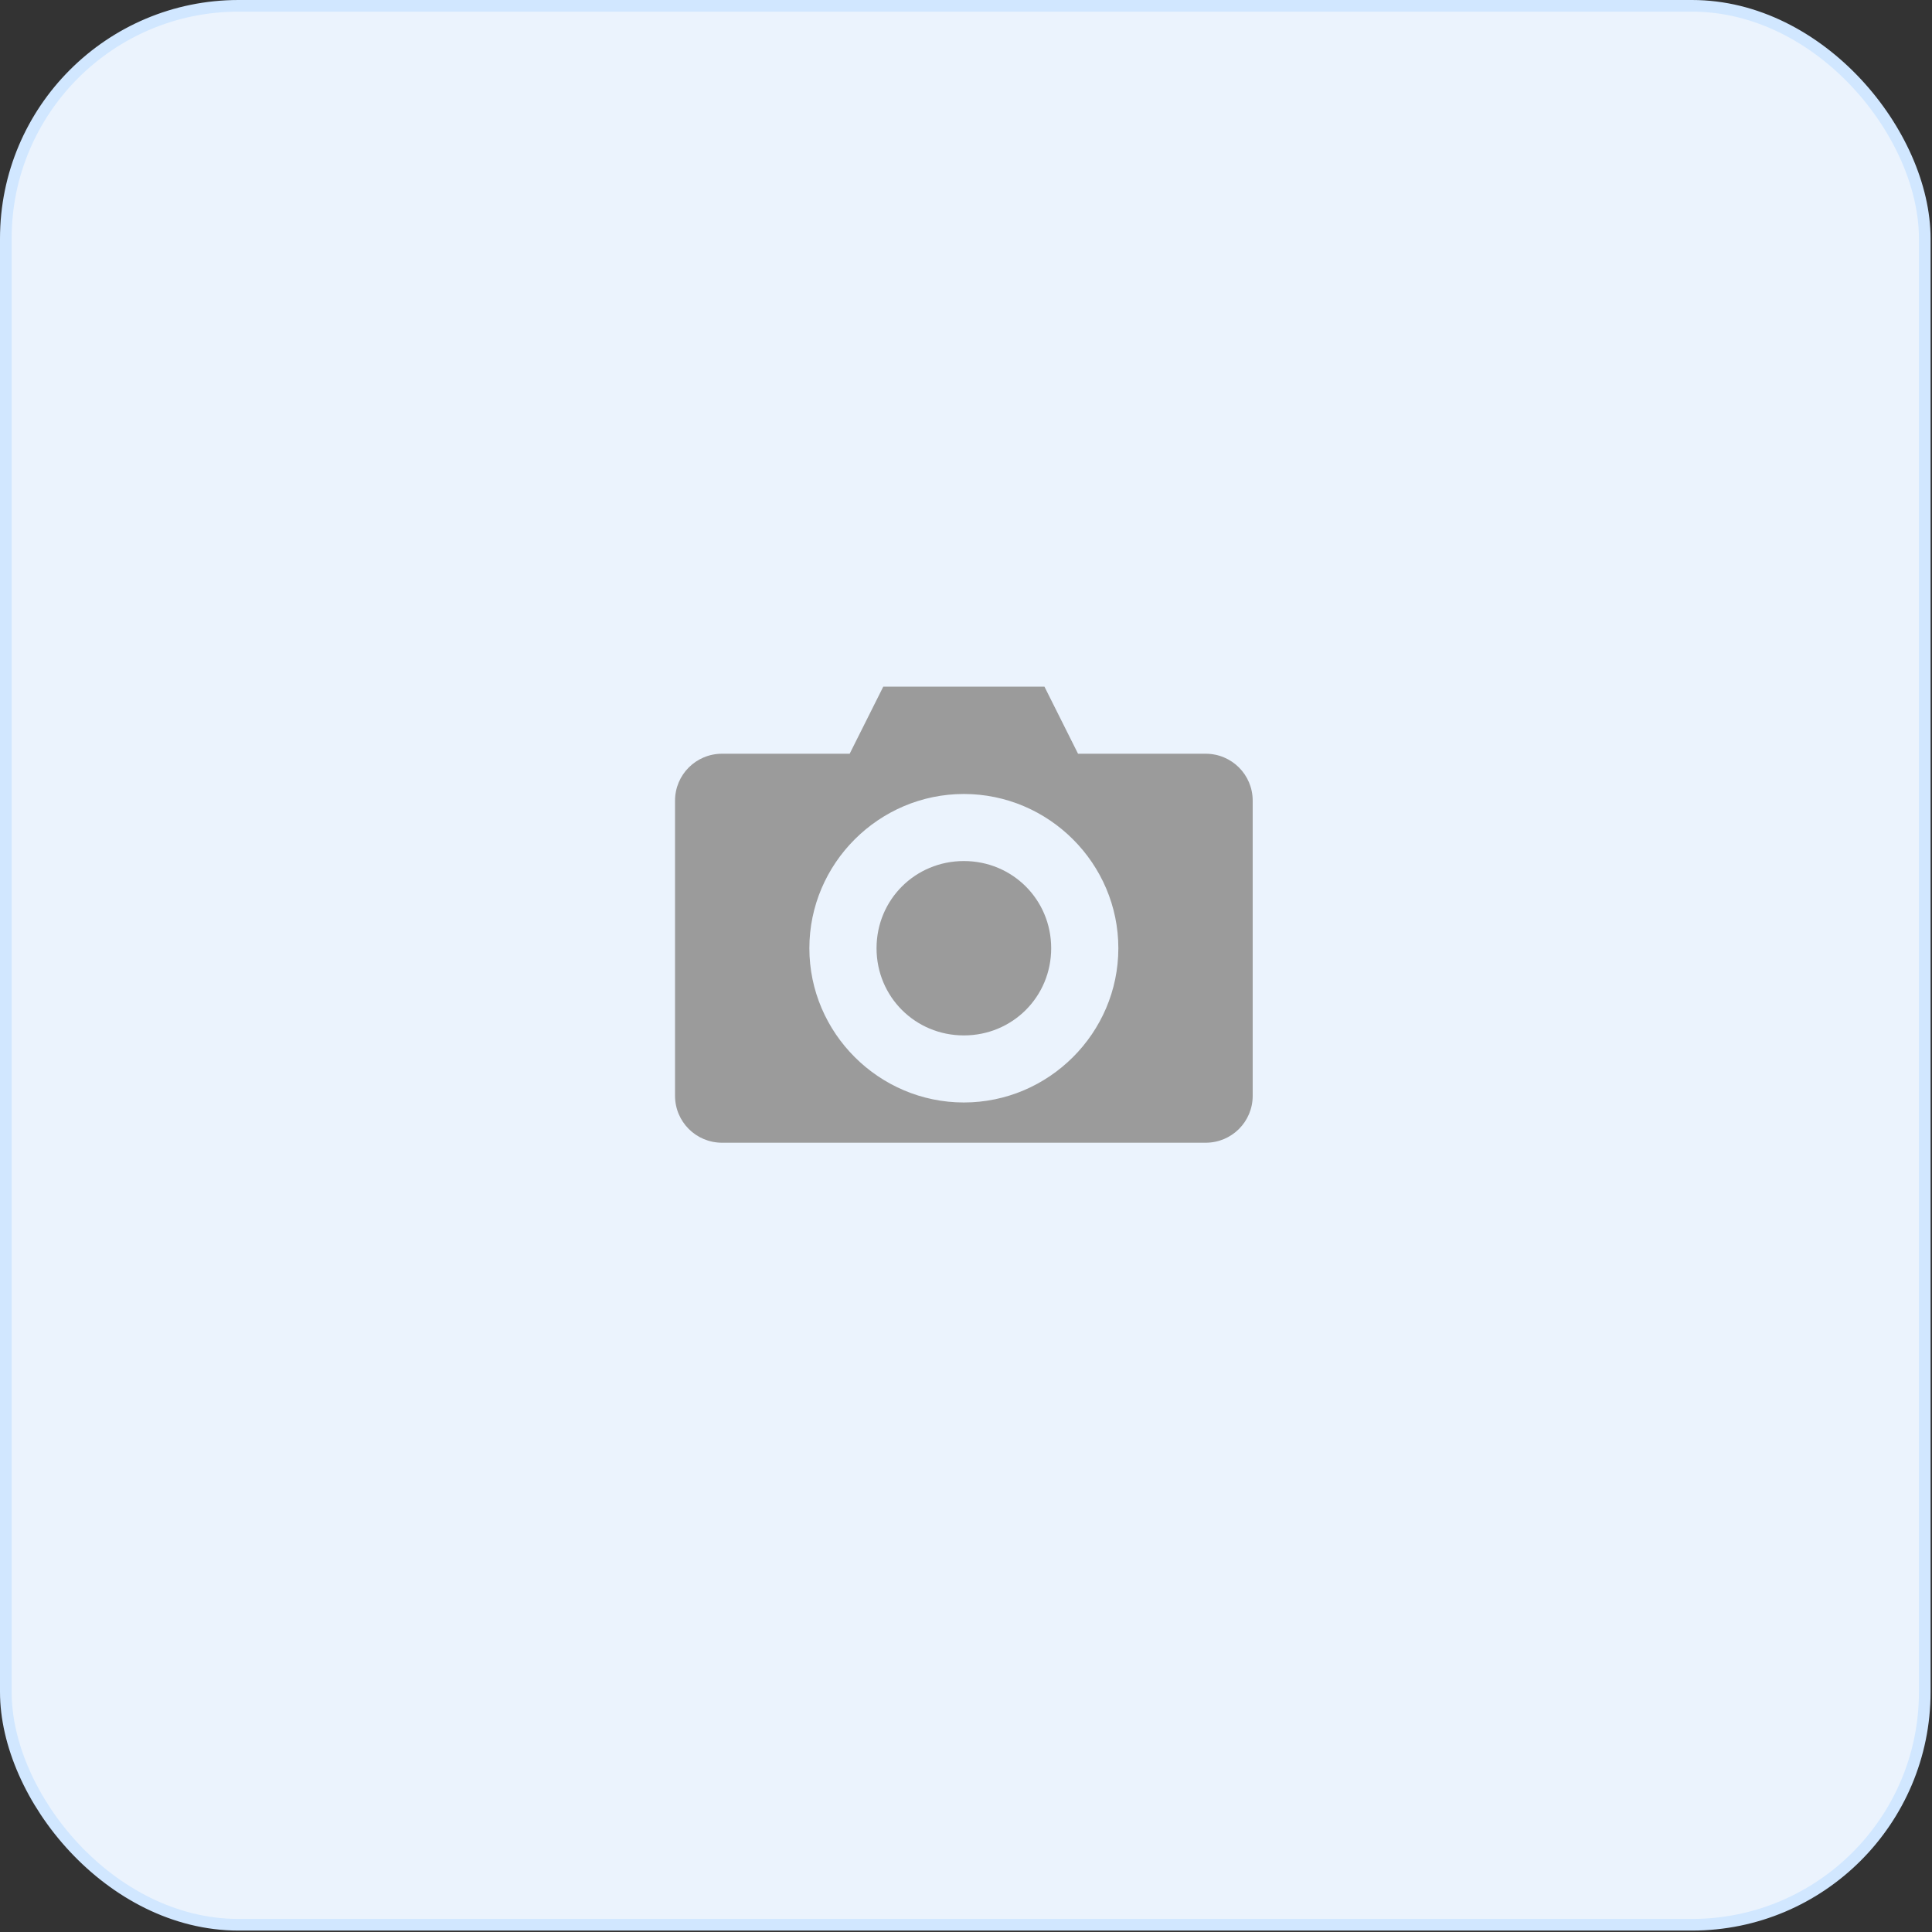 <?xml version="1.0" encoding="UTF-8"?>
<svg width="166px" height="166px" viewBox="0 0 166 166" version="1.1" xmlns="http://www.w3.org/2000/svg" xmlns:xlink="http://www.w3.org/1999/xlink">
    <rect x="0" y="0" width="166" height="166" fill="#333333" stroke="none"/>
    <!-- Generator: Sketch 54.1 (76490) - https://sketchapp.com -->
    <title>Group 7</title>
    <desc>Created with Sketch.</desc>
    <g id="KYC" stroke="none" stroke-width="1" fill="none" fill-rule="evenodd">
        <g id="Desktop-HD-Copy-5" transform="translate(-856, -1865)">
            <g id="Group-3-Copy-2" transform="translate(364, 1718)">
                <g id="Group-7" transform="translate(492, 147)">
                    <rect id="Rectangle-6" stroke="#D1E7FF" fill="#EBF3FD" x="0.5" y="0.5" width="164.878" height="164.878" rx="20"></rect>
                    <path d="M75.891,59 L73.005,64.762 L62.04,64.762 C59.802,64.762 58,66.561 58,68.796 L58,94.15 C58,96.385 59.802,98.184 62.04,98.184 L103.593,98.184 C105.831,98.184 107.633,96.385 107.633,94.15 L107.633,68.796 C107.633,66.561 105.831,64.762 103.593,64.762 L92.627,64.762 L89.742,59 L75.891,59 Z M82.816,68.22 C90.113,68.22 96.09,74.188 96.09,81.473 C96.09,88.758 90.113,94.726 82.816,94.726 C75.52,94.726 69.542,88.758 69.542,81.473 C69.542,74.188 75.52,68.22 82.816,68.22 Z M82.816,73.982 C78.639,73.982 75.314,77.302 75.314,81.473 C75.314,85.644 78.639,88.964 82.816,88.964 C86.994,88.964 90.319,85.644 90.319,81.473 C90.319,77.302 86.994,73.982 82.816,73.982 Z" id="Shape" fill="#9B9B9B" fill-rule="nonzero"></path>
                </g>
            </g>
        </g>
    </g>
</svg>